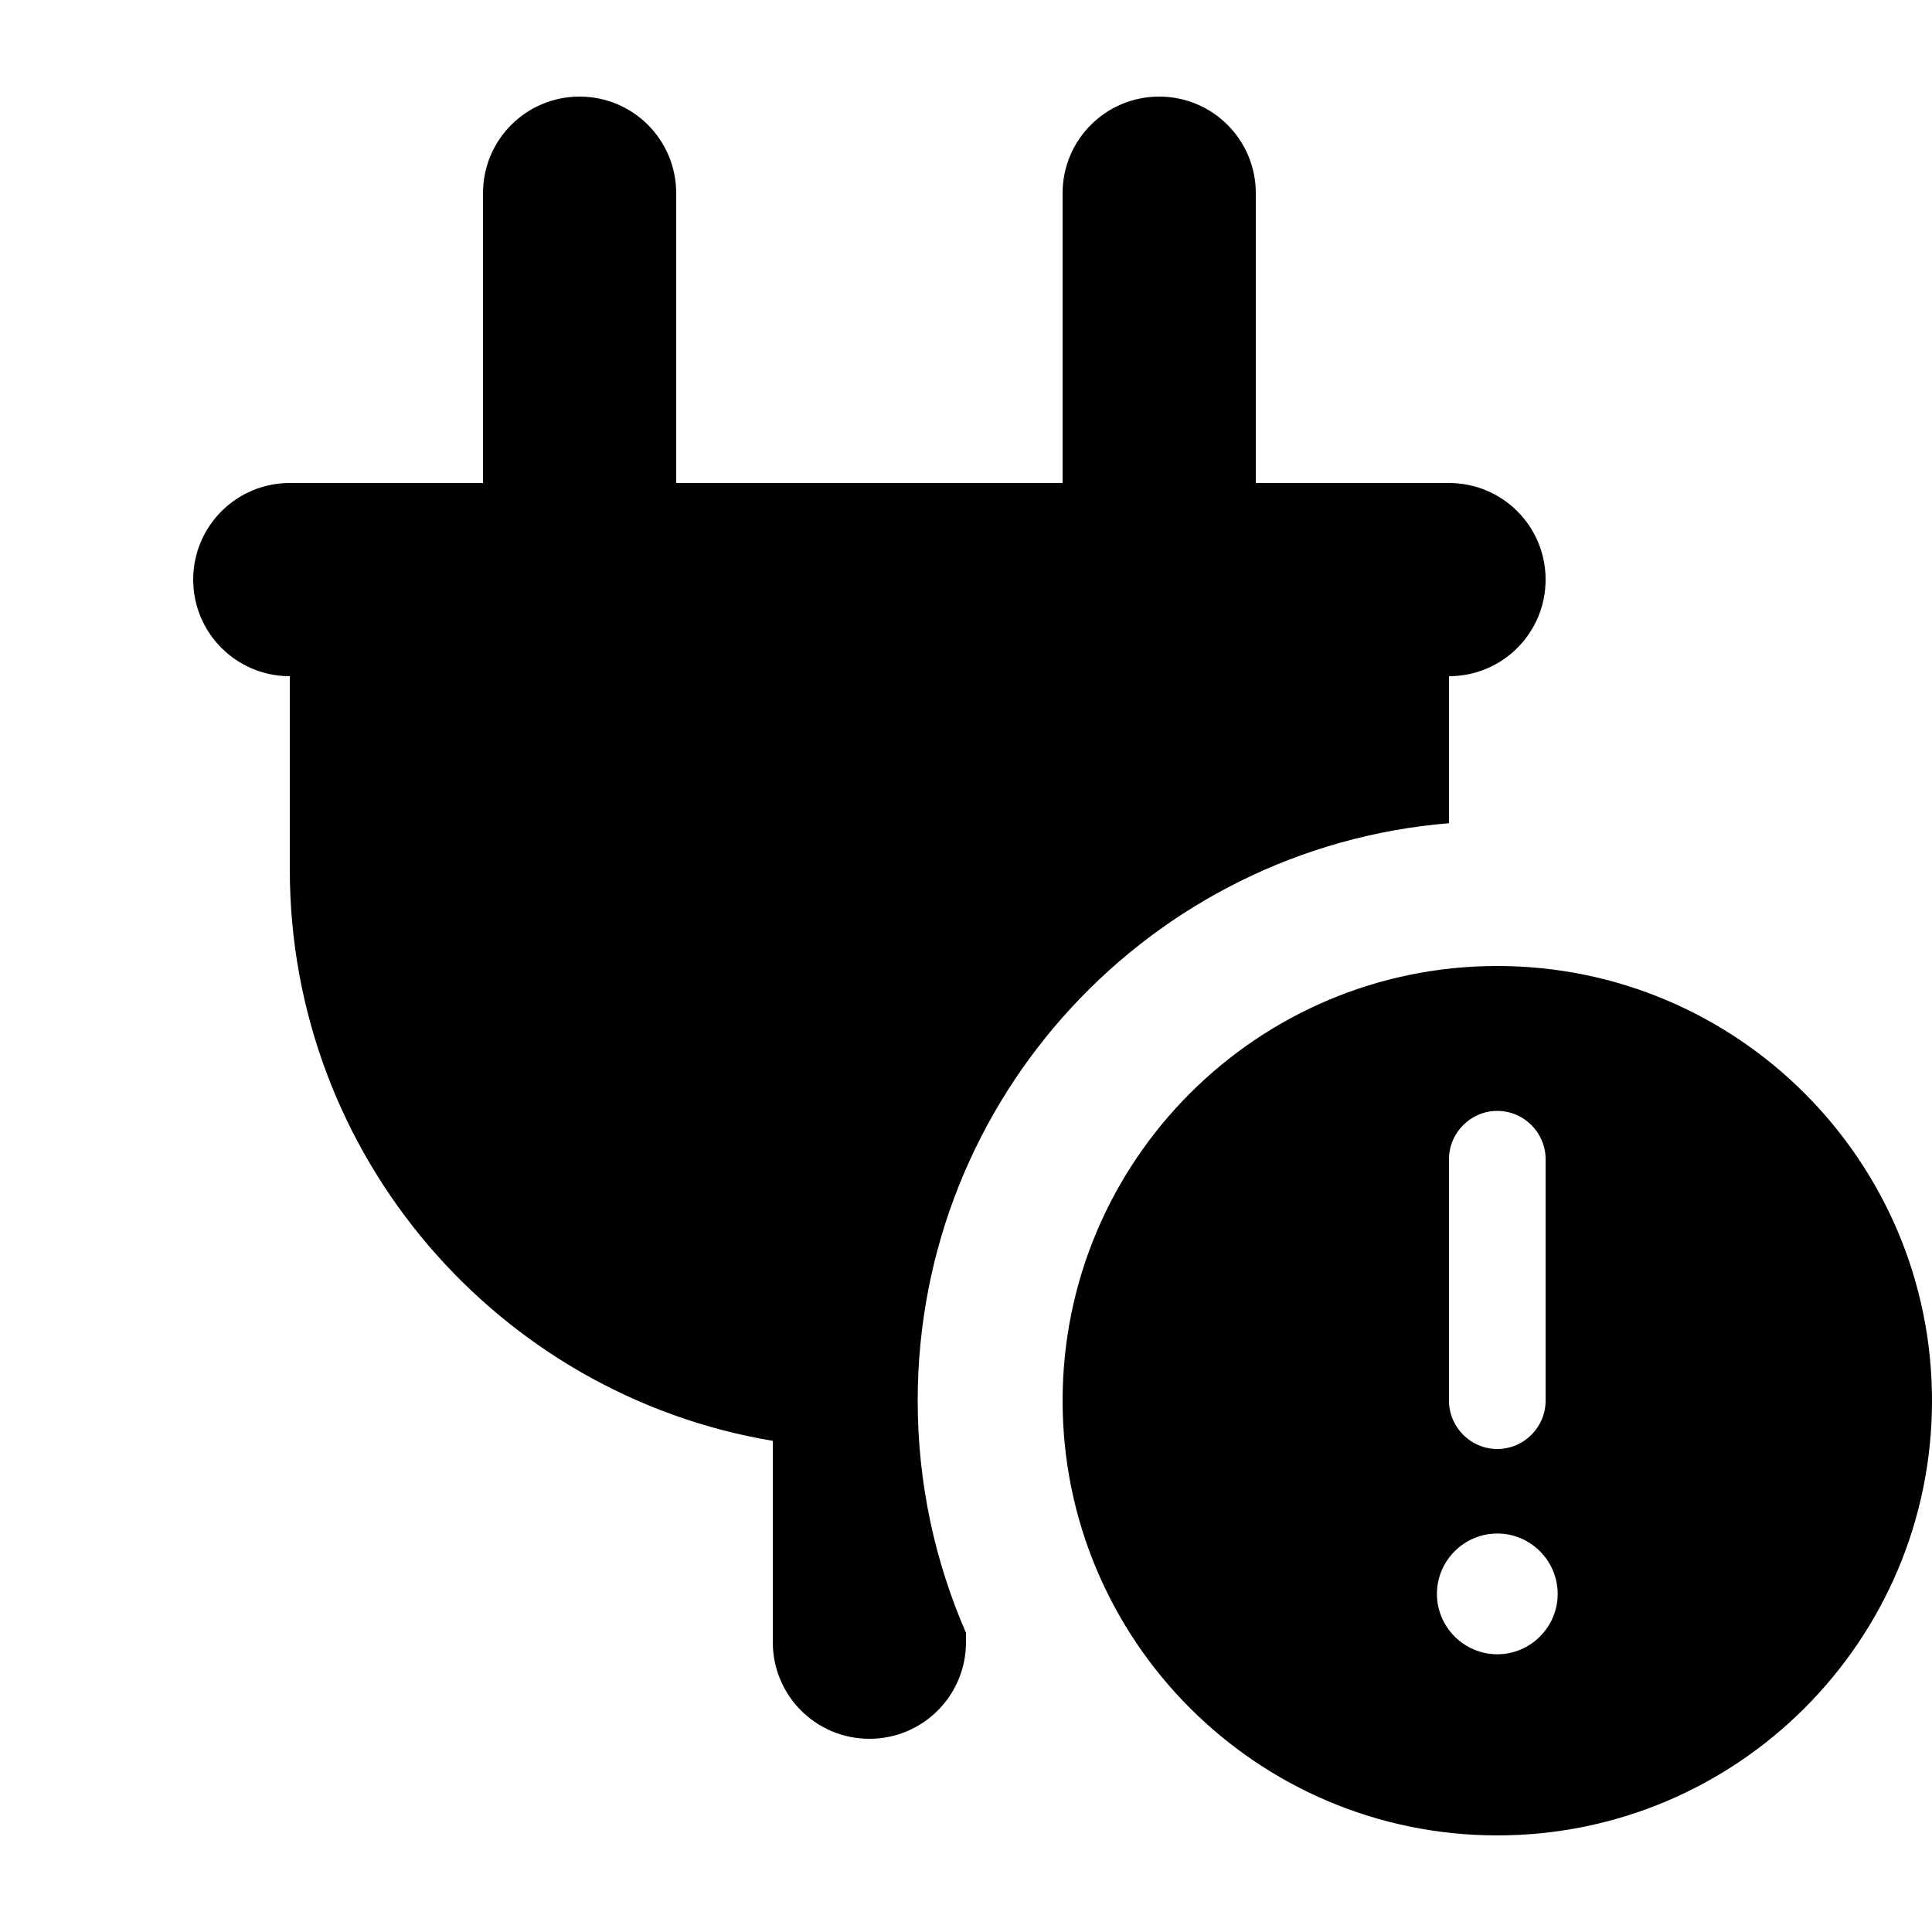 <svg xmlns="http://www.w3.org/2000/svg" viewBox="0 0 640 640"><!--! Font Awesome Free 7.0.1 by @fontawesome - https://fontawesome.com License - https://fontawesome.com/license/free (Icons: CC BY 4.0, Fonts: SIL OFL 1.1, Code: MIT License) Copyright 2025 Fonticons, Inc.--><path fill="currentColor" d="M192 32c17.7 0 32 14.3 32 32v96h128V64c0-17.7 14.3-32 32-32s32 14.3 32 32v96h64c17.7 0 32 14.3 32 32s-14.3 32-32 32v48.7c-98.6 8.1-176 90.7-176 191.3 0 27.3 5.7 53.3 16 76.9v3.1c0 17.7-14.3 32-32 32s-32-14.3-32-32v-66.7C165.2 462.1 96 383.1 96 288v-64c-17.7 0-32-14.3-32-32s14.3-32 32-32h64V64c0-17.7 14.3-32 32-32m304 288c79.5 0 144 64.5 144 144s-64.5 144-144 144-144-64.5-144-144 64.5-144 144-144m0 228c11 0 20-9 20-20s-9-20-20-20-20 9-20 20 9 20 20 20m0-180c-8.8 0-16 7.2-16 16v80c0 8.8 7.2 16 16 16s16-7.2 16-16v-80c0-8.8-7.2-16-16-16"/></svg>